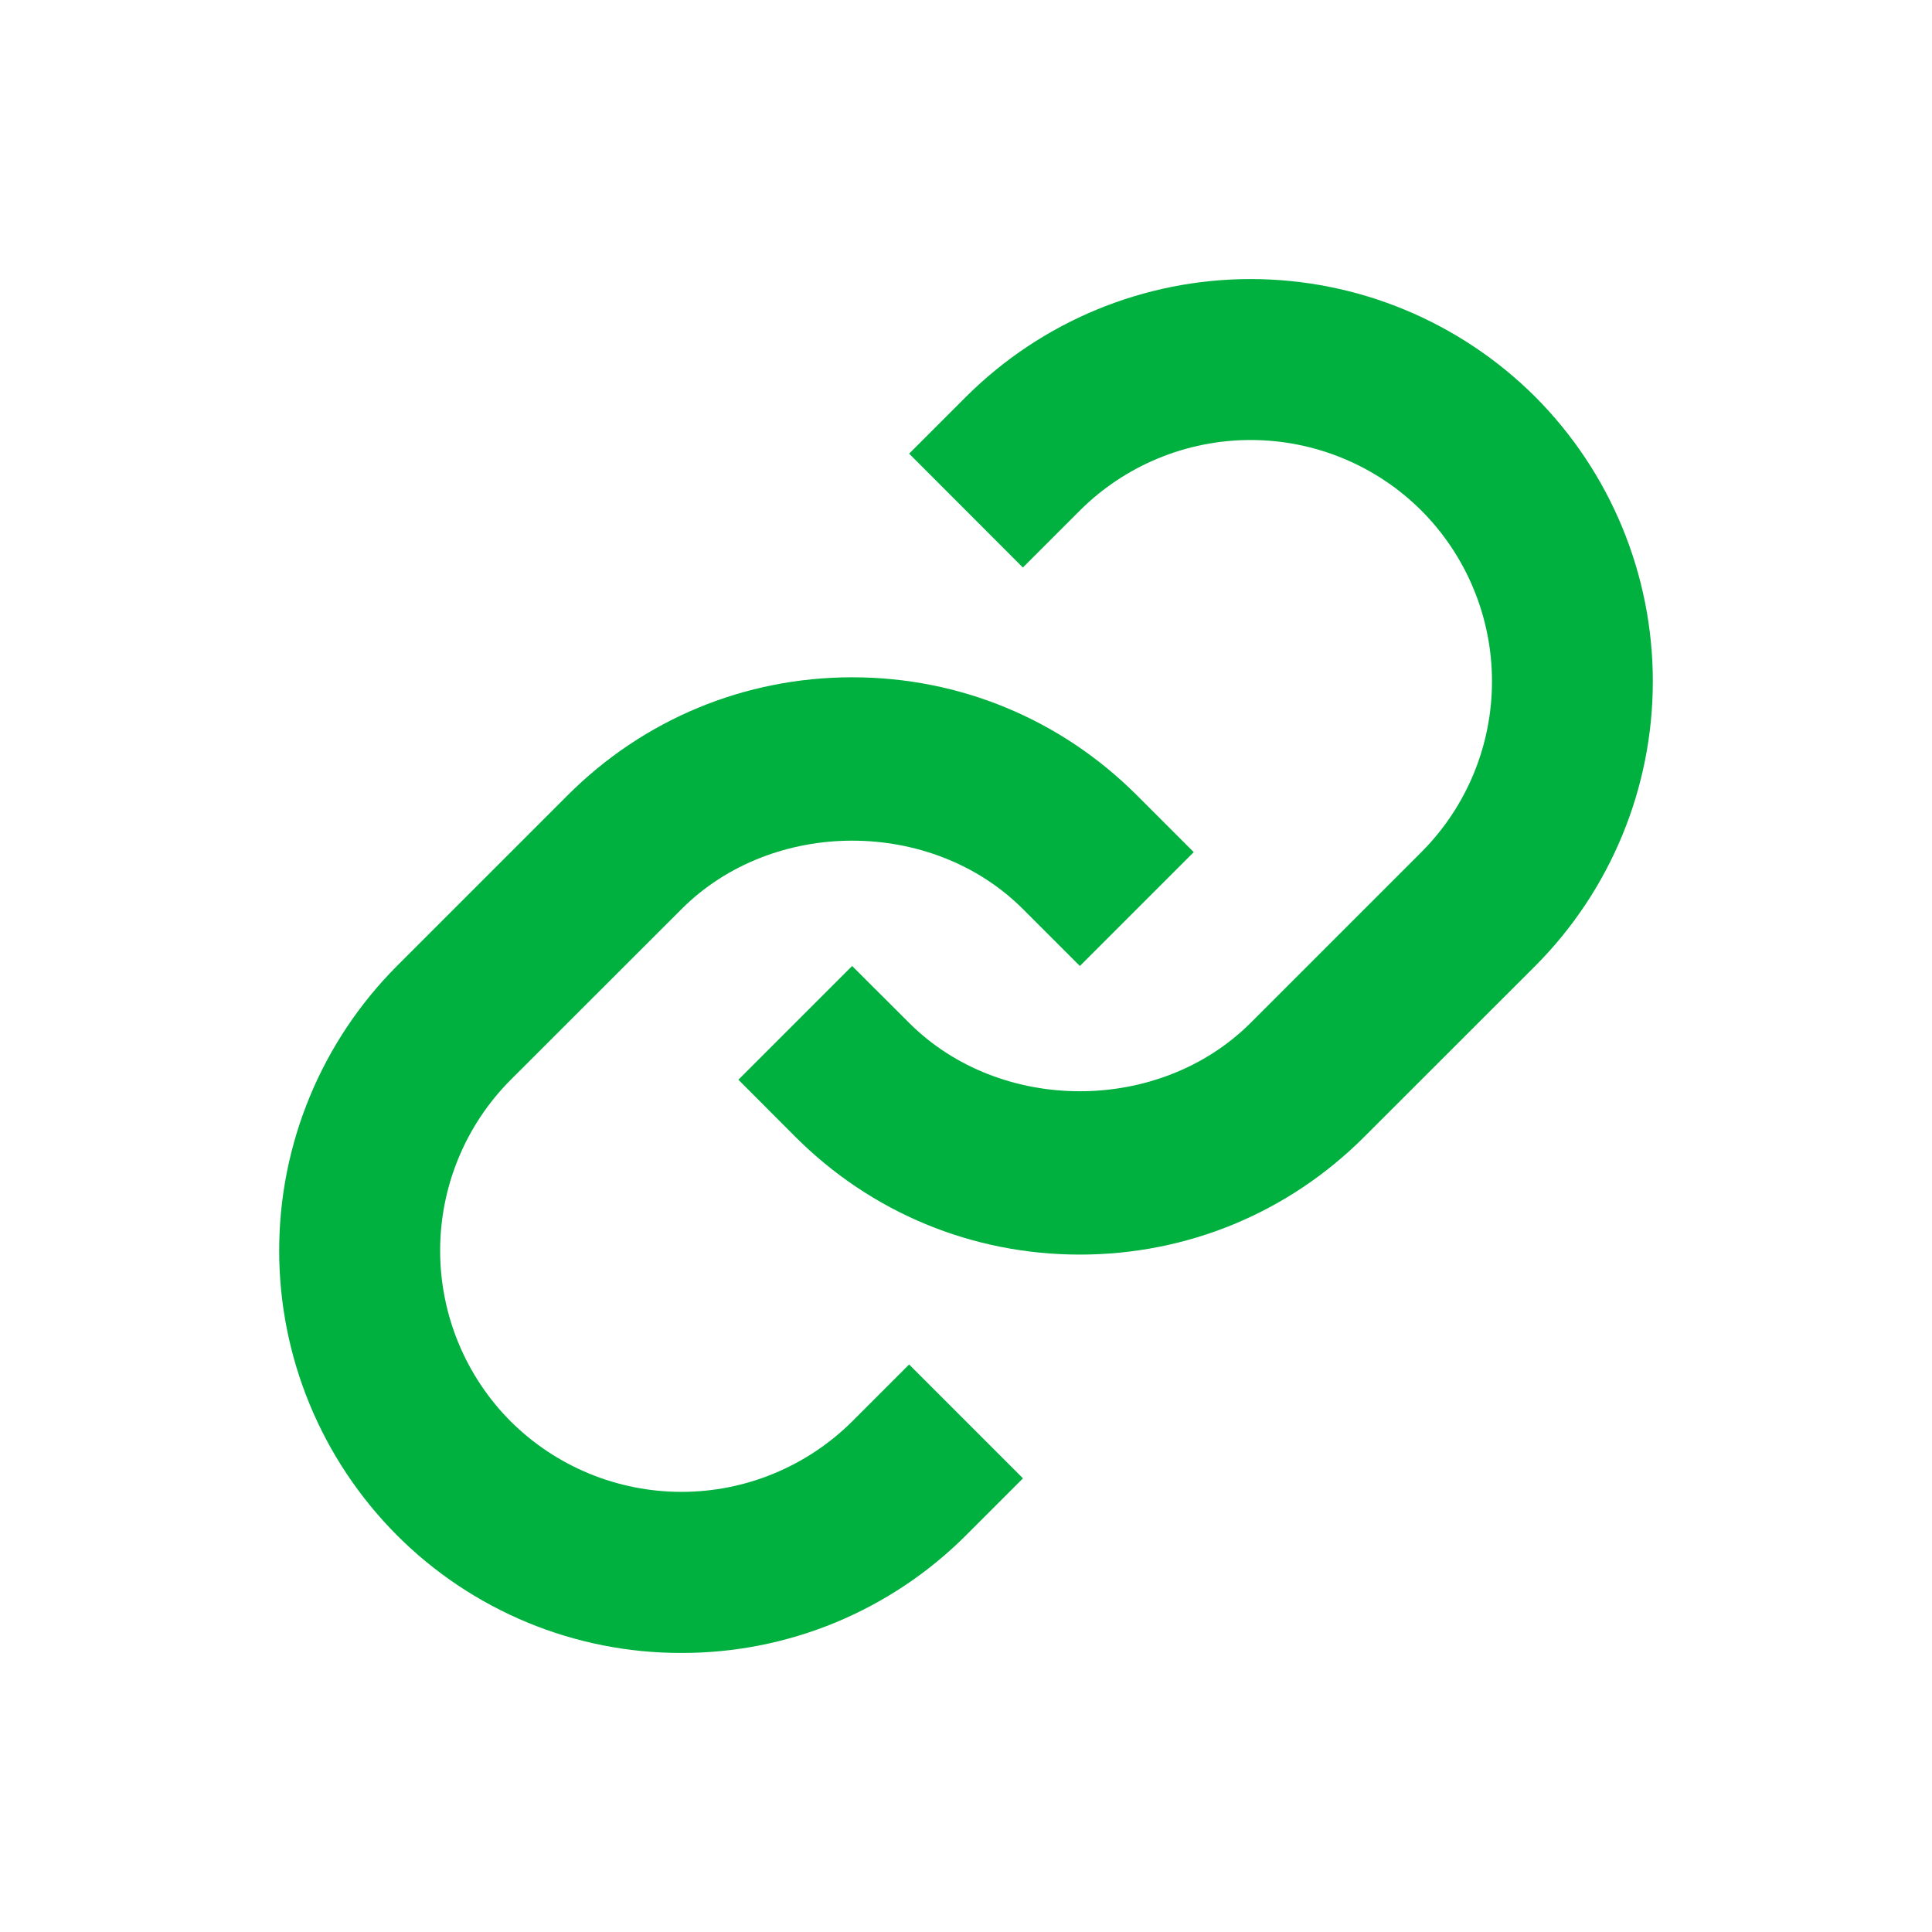 <svg width="16" height="16" viewBox="0 0 16 16" fill="none" xmlns="http://www.w3.org/2000/svg">
<path d="M5.644 7.529C6.399 6.773 7.717 6.773 8.472 7.529L8.943 8L9.886 7.057L9.415 6.586C8.786 5.957 7.949 5.609 7.058 5.609C6.167 5.609 5.33 5.957 4.701 6.586L3.287 8C2.663 8.626 2.312 9.473 2.312 10.357C2.312 11.241 2.663 12.088 3.287 12.714C3.596 13.024 3.963 13.269 4.368 13.437C4.772 13.604 5.206 13.69 5.643 13.689C6.081 13.69 6.515 13.604 6.919 13.437C7.324 13.269 7.691 13.024 8.001 12.714L8.472 12.243L7.529 11.3L7.058 11.771C6.682 12.145 6.174 12.355 5.644 12.355C5.113 12.355 4.605 12.145 4.229 11.771C3.855 11.396 3.645 10.887 3.645 10.357C3.645 9.827 3.855 9.318 4.229 8.943L5.644 7.529Z" fill="#00B140"/>
<path d="M8 3.286L7.529 3.757L8.471 4.7L8.943 4.228C9.318 3.854 9.827 3.644 10.357 3.644C10.887 3.644 11.396 3.854 11.771 4.228C12.146 4.604 12.356 5.113 12.356 5.643C12.356 6.173 12.146 6.682 11.771 7.057L10.357 8.471C9.601 9.226 8.284 9.226 7.529 8.471L7.057 8L6.115 8.942L6.586 9.414C7.215 10.043 8.052 10.39 8.943 10.39C9.833 10.39 10.671 10.043 11.299 9.414L12.714 8C13.338 7.374 13.688 6.526 13.688 5.643C13.688 4.759 13.338 3.912 12.714 3.286C12.088 2.662 11.241 2.311 10.357 2.311C9.473 2.311 8.626 2.662 8 3.286Z" fill="#00B140"/>
</svg>
